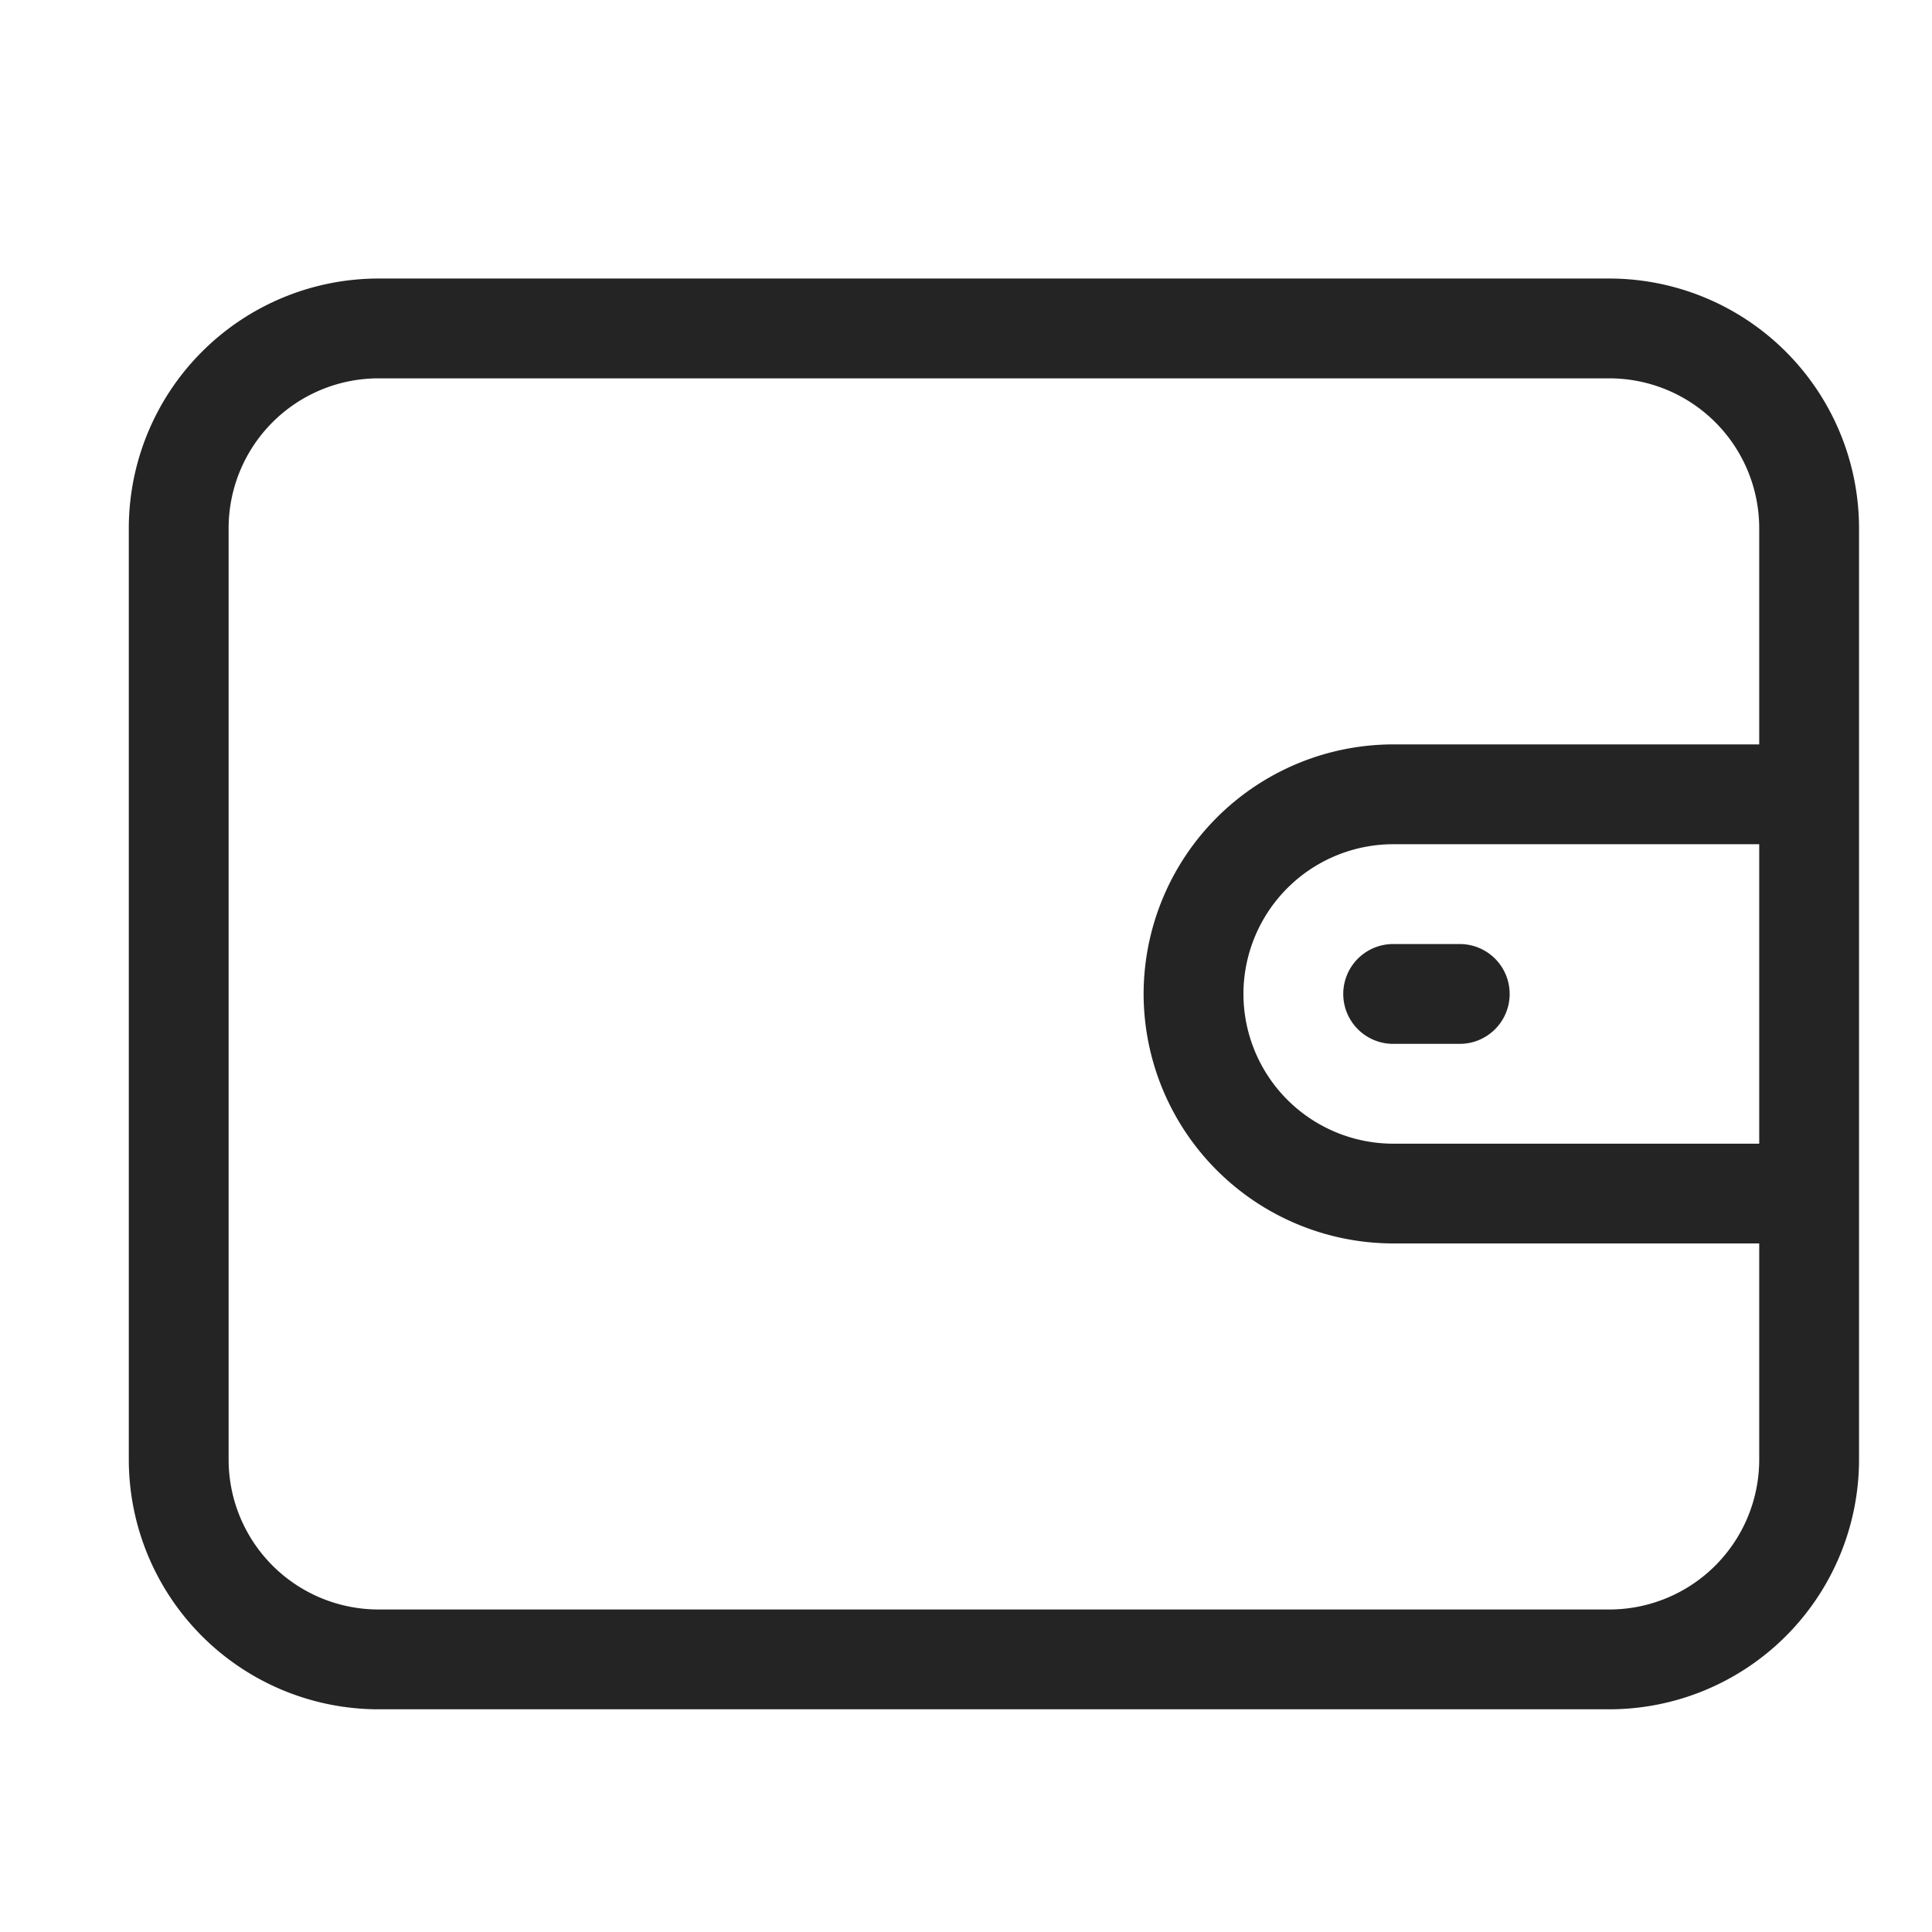 <svg width="30" height="30" fill="none" xmlns="http://www.w3.org/2000/svg"><mask id="a" style="mask-type:alpha" maskUnits="userSpaceOnUse" x="0" y="0" width="30" height="30"><path fill="#D9D9D9" d="M0 0h30v30H0z"/></mask><g mask="url(#a)" fill="#242424"><path d="M24.992 4.325H5.875A3.88 3.88 0 0 0 2 8.2v14.467a3.88 3.88 0 0 0 3.875 3.875h19.117a3.88 3.88 0 0 0 3.875-3.875V8.2a3.88 3.88 0 0 0-3.875-3.875Zm2.325 13.434h-5.684a2.328 2.328 0 0 1-2.325-2.325 2.328 2.328 0 0 1 2.325-2.325h5.684v4.65Zm0-6.2h-5.684a3.88 3.88 0 0 0-3.875 3.875 3.88 3.88 0 0 0 3.875 3.874h5.684v3.359a2.328 2.328 0 0 1-2.325 2.325H5.875a2.328 2.328 0 0 1-2.325-2.325V8.2a2.328 2.328 0 0 1 2.325-2.325h19.117A2.328 2.328 0 0 1 27.317 8.2v3.359Z"/><path d="M22.667 14.659h-1.034a.775.775 0 0 0 0 1.55h1.034a.775.775 0 0 0 0-1.55Z"/></g></svg>